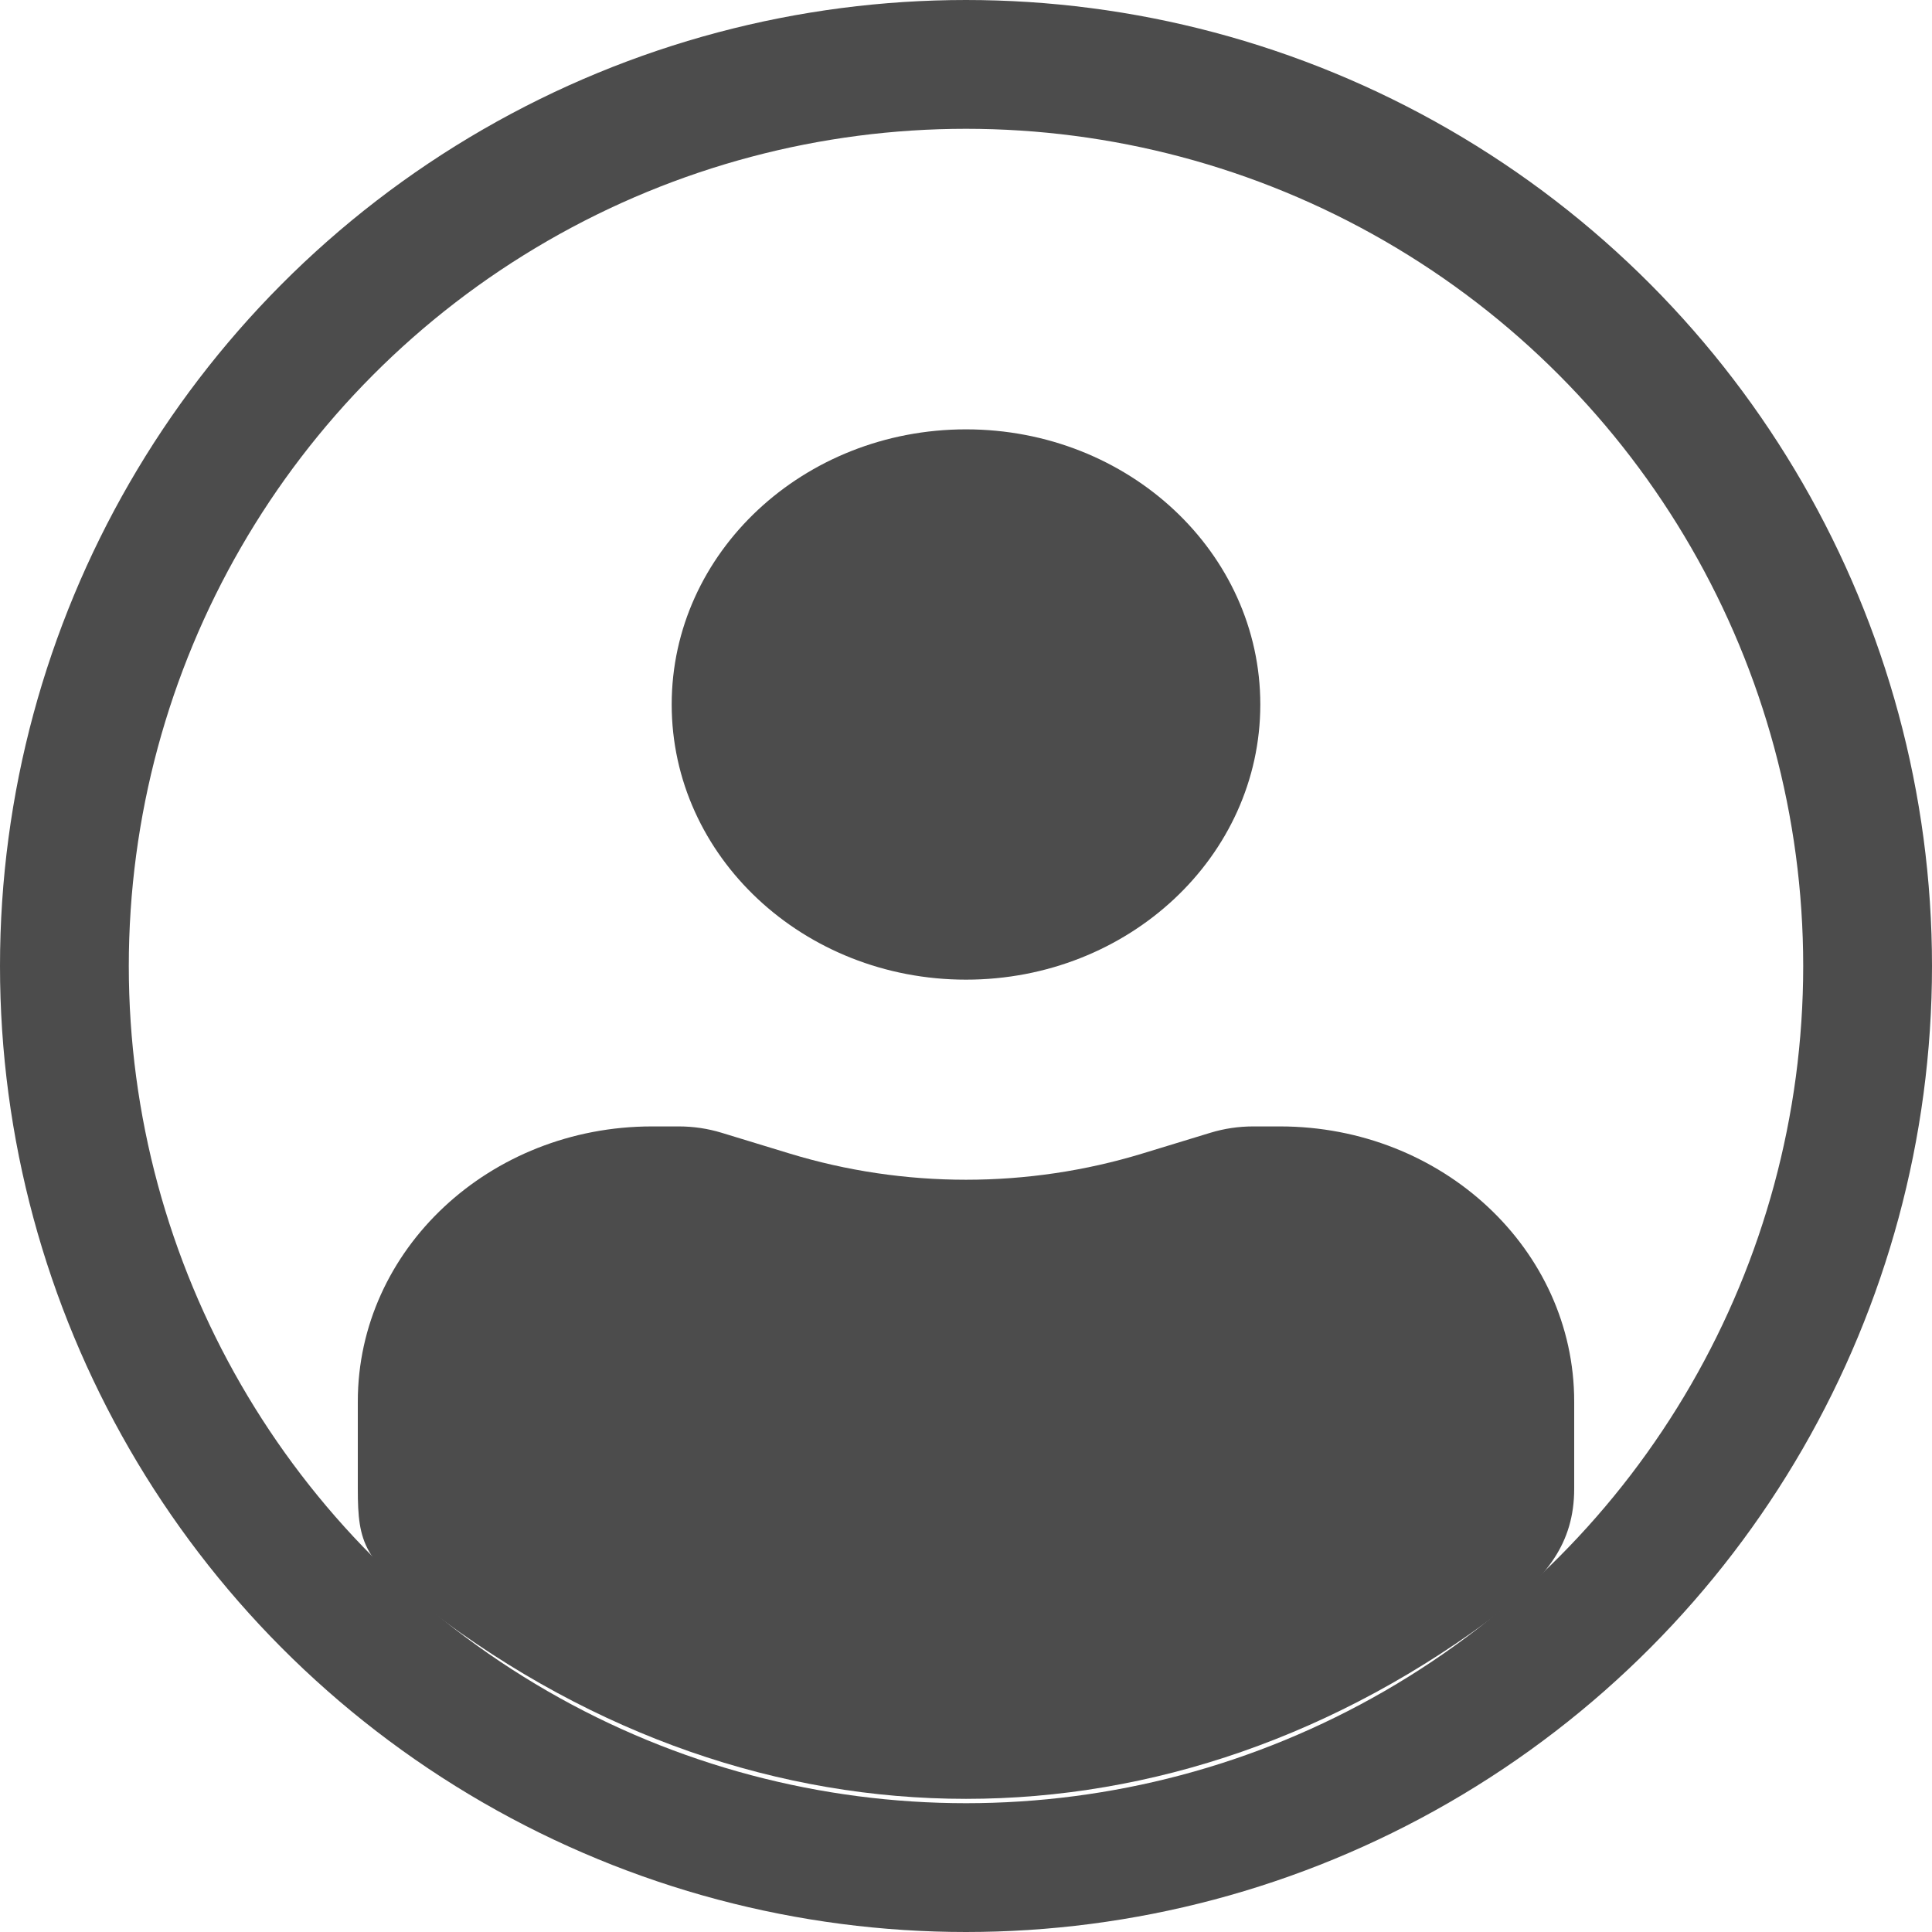 <svg width="30" height="30" viewBox="0 0 30 30" fill="none" xmlns="http://www.w3.org/2000/svg">
<path d="M15 6.667C12.476 6.667 10.43 8.58 10.43 10.939C10.43 13.299 12.476 15.212 15 15.212C17.524 15.212 19.57 13.299 19.57 10.939C19.57 8.58 17.524 6.667 15 6.667Z" fill="#4C4C4C"/>
<path d="M10.125 17.491C7.602 17.491 5.556 19.403 5.556 21.763V23.117C5.556 23.975 5.651 24.226 6.667 25C11.797 28.91 18.203 28.91 23.333 25C23.999 24.492 24.444 23.975 24.444 23.117V21.763C24.444 19.403 22.398 17.491 19.875 17.491H19.459C19.234 17.491 19.011 17.524 18.797 17.589L17.742 17.911C15.96 18.455 14.04 18.455 12.258 17.911L11.203 17.589C10.989 17.524 10.766 17.491 10.541 17.491H10.125Z" fill="#4C4C4C"/>
<circle cx="15" cy="15" r="14" stroke="#4C4C4C" stroke-width="2"/>
</svg>
